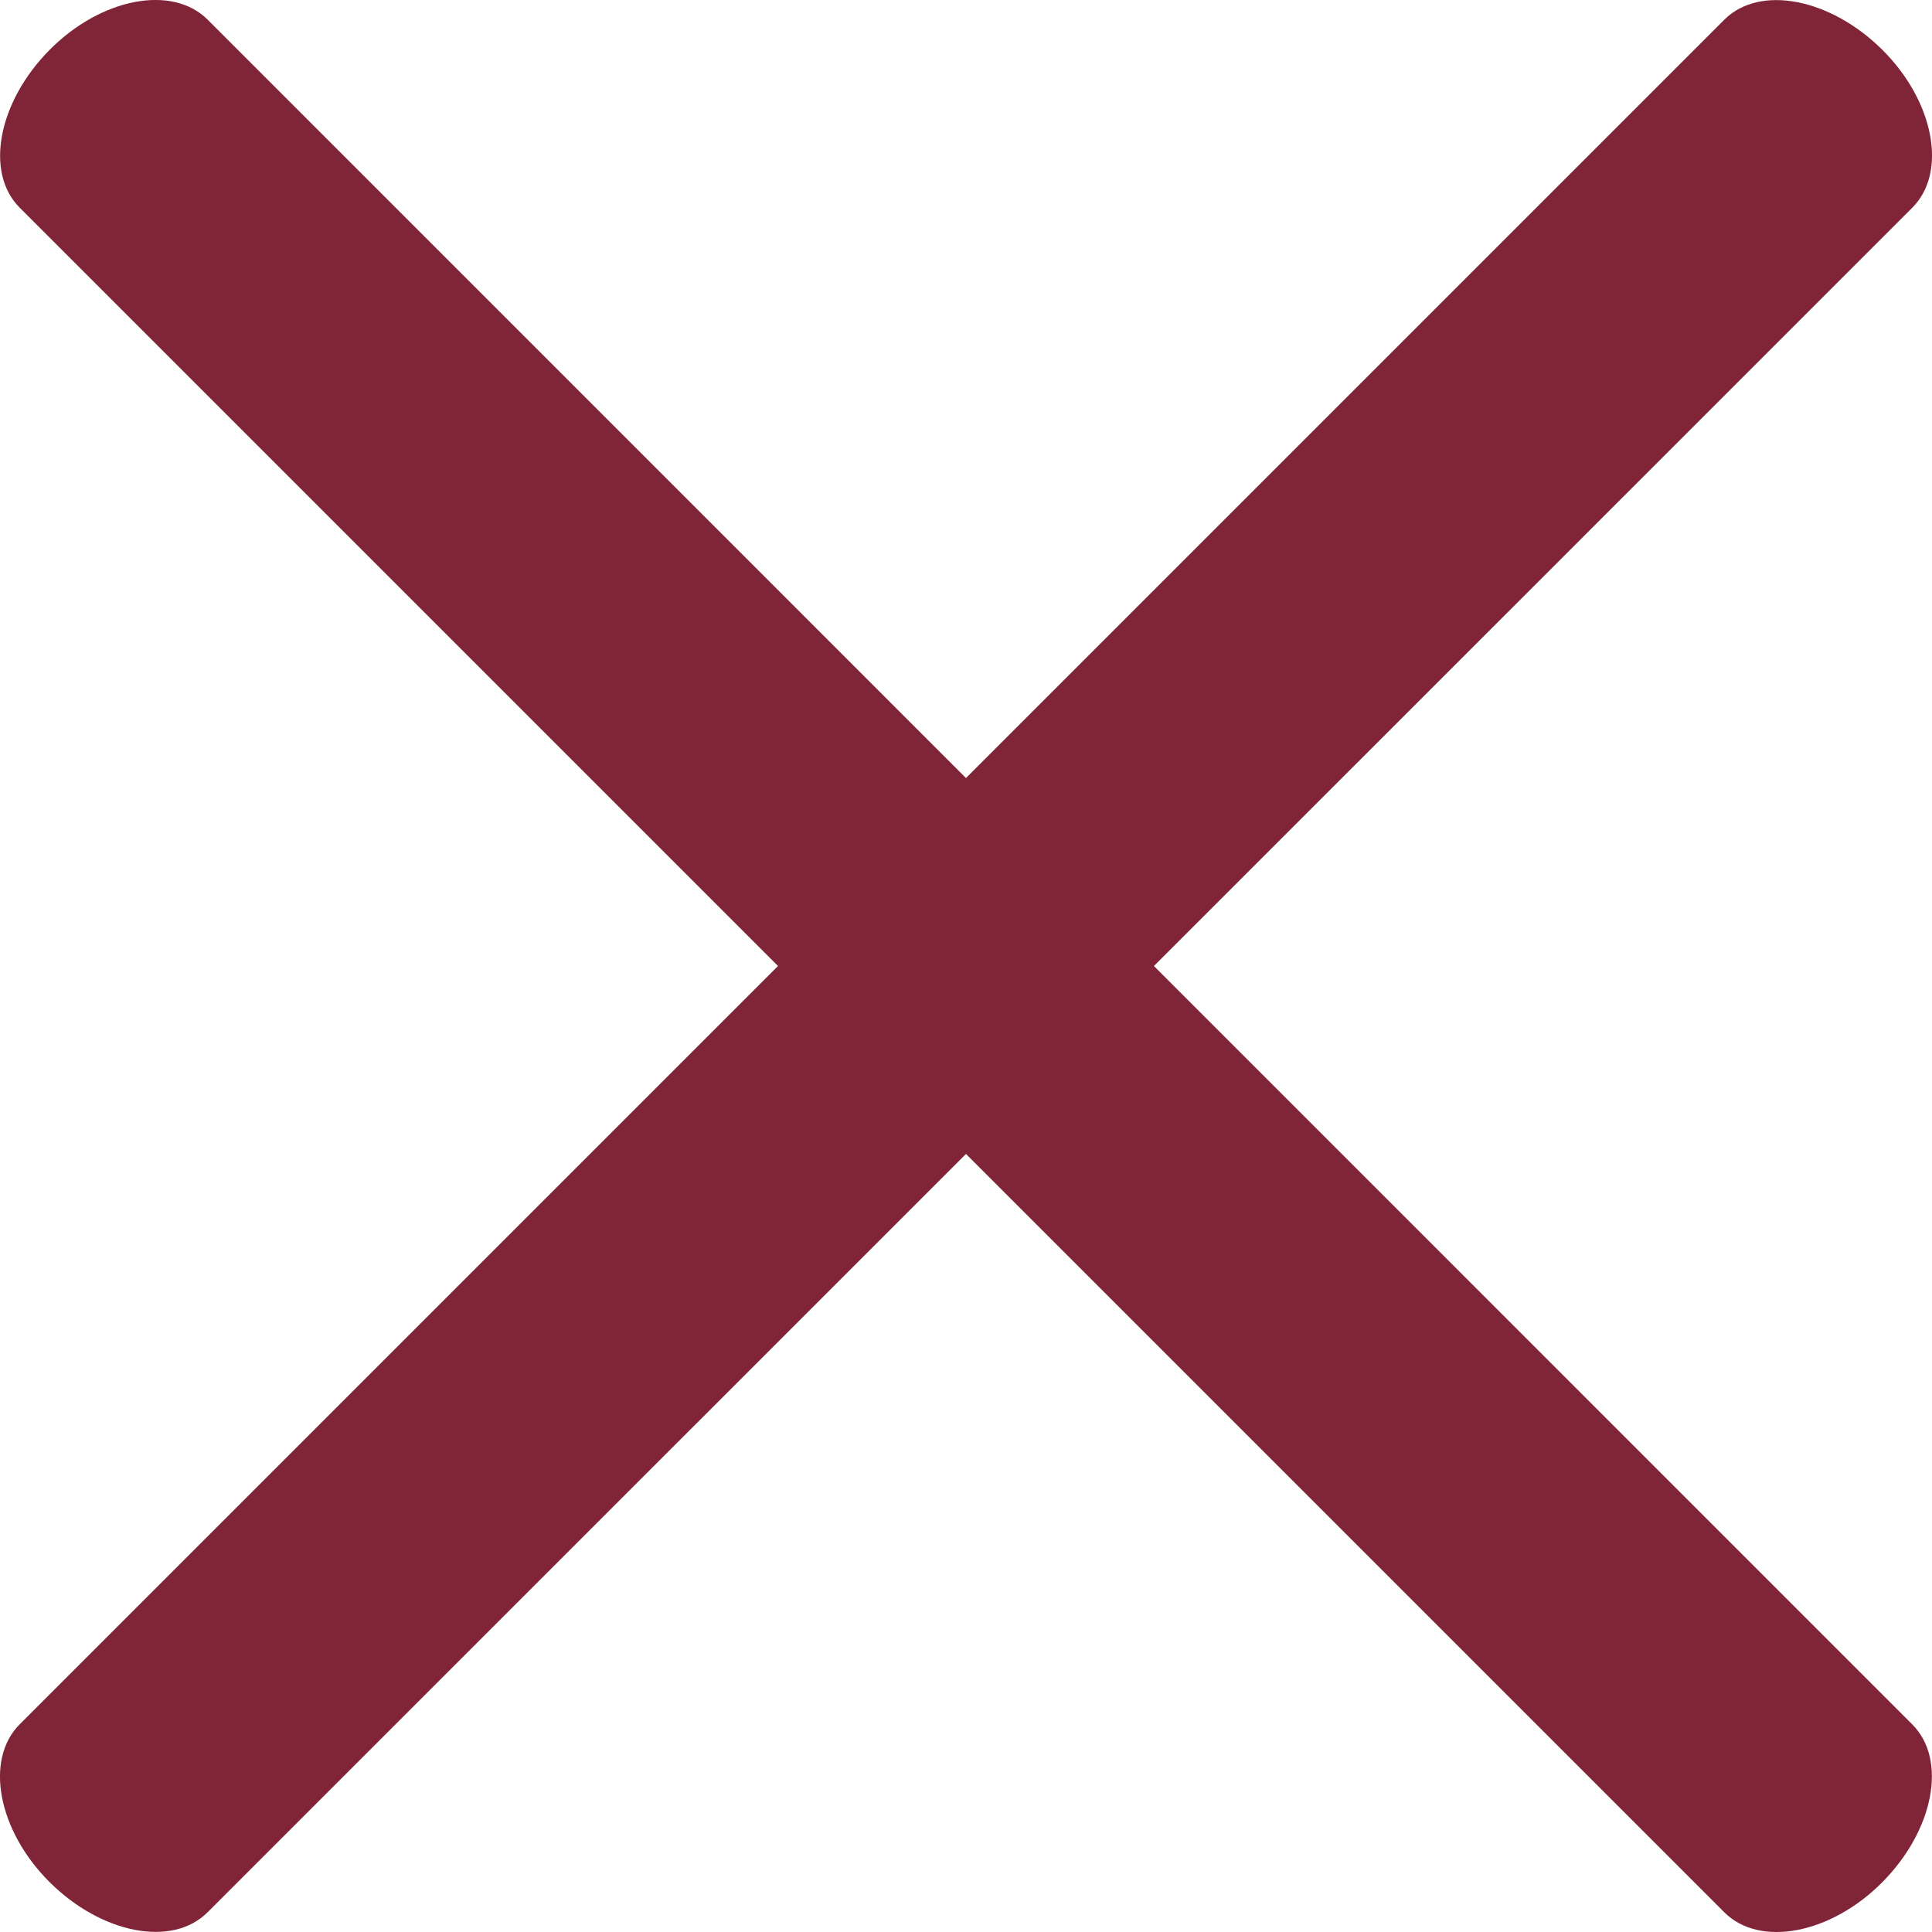 <svg xmlns="http://www.w3.org/2000/svg" xmlns:xlink="http://www.w3.org/1999/xlink" width="29.074" height="29.074" viewBox="0 0 29.074 29.074">
  <defs>
    <clipPath id="clip-path">
      <path id="Path_3088" data-name="Path 3088" d="M39.912-42.241,14.259-16.588c-.531.531-.329,1.6.452,2.376s1.845.984,2.376.452L42.741-39.412c.531-.531.329-1.6-.452-2.376S40.444-42.772,39.912-42.241Z" fill="none"/>
    </clipPath>
    <clipPath id="clip-path-2">
      <path id="Path_3090" data-name="Path 3090" d="M14.259-39.412,39.912-13.759c.531.531,1.6.329,2.376-.452s.984-1.845.452-2.376L17.088-42.241c-.531-.531-1.6-.329-2.376.452S13.728-39.944,14.259-39.412Z" fill="none"/>
    </clipPath>
  </defs>
  <g id="Group_5380" data-name="Group 5380" transform="translate(-13.963 42.537)">
    <g id="Group_5378" data-name="Group 5378" clip-path="url(#clip-path)">
      <path id="Path_3087" data-name="Path 3087" d="M50.774-40.374,16.126-5.726l-9.9-9.9L40.874-50.274Z" fill="#802437"/>
    </g>
    <g id="Group_5379" data-name="Group 5379" clip-path="url(#clip-path-2)">
      <path id="Path_3089" data-name="Path 3089" d="M16.126-50.274,50.774-15.626l-9.9,9.9L6.226-40.374Z" fill="#802437"/>
    </g>
  </g>
</svg>
